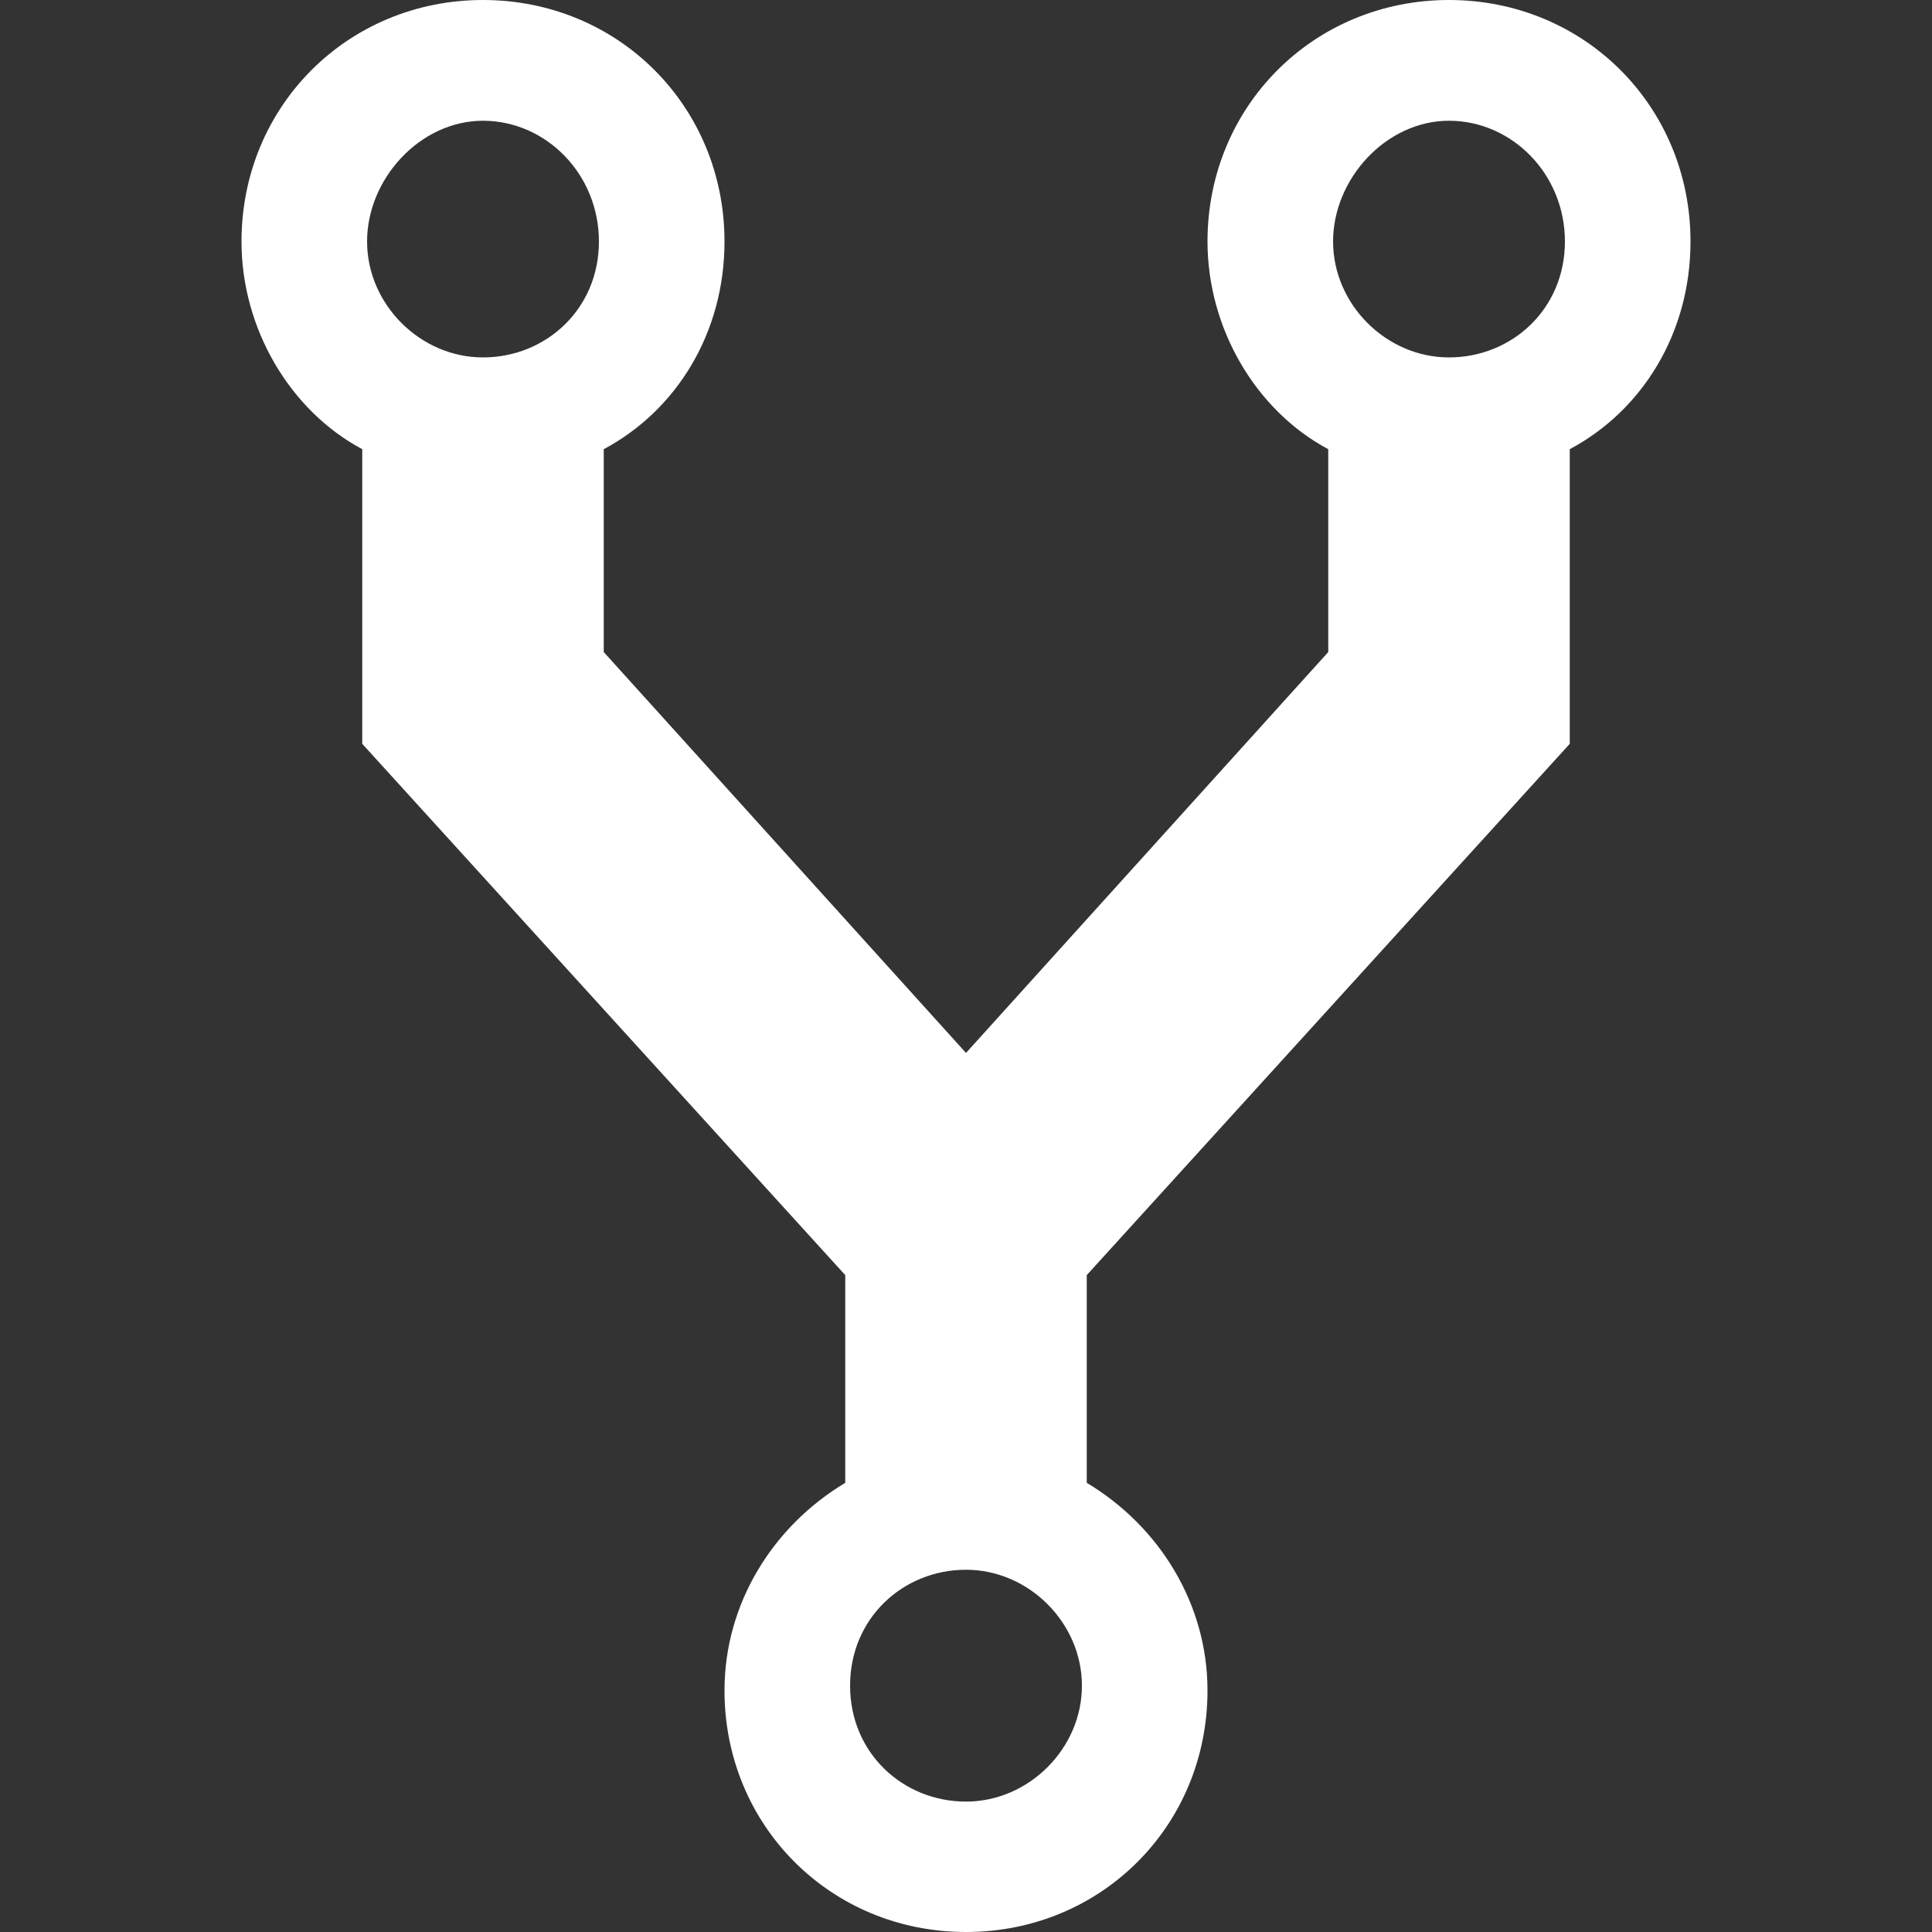 <svg width="16" height="16" viewBox="0 0 16 16" fill="none" xmlns="http://www.w3.org/2000/svg" class="Actions___StyledForkIcon-sc-1wscv0o-9 ldFPgq"><rect x="0" y="0" width="16" height="16" fill="#333333" stroke="none"/><path d="M14 2C14 0.88 13.12 0 12 0C10.88 0 10 0.88 10 2C10 2.72 10.4 3.4 11 3.72V5.4L8 8.72L5 5.4V3.72C5.6 3.4 6 2.76 6 2C6 0.88 5.12 0 4 0C2.88 0 2 0.88 2 2C2 2.72 2.4 3.4 3 3.72V6.16L7 10.56V12.28C6.4 12.64 6 13.28 6 14C6 15.12 6.88 16 8 16C9.12 16 10 15.12 10 14C10 13.28 9.6 12.64 9 12.28V10.56L13 6.16V3.72C13.6 3.4 14 2.76 14 2ZM4 1C4.52 1 4.96 1.44 4.96 2C4.96 2.56 4.52 2.96 4 2.96C3.48 2.96 3.04 2.52 3.04 2C3.04 1.48 3.48 1 4 1ZM8 14.92C7.48 14.92 7.04 14.52 7.04 13.96C7.04 13.4 7.48 13 8 13C8.52 13 8.96 13.44 8.96 13.96C8.96 14.48 8.52 14.92 8 14.92ZM12 1C12.52 1 12.96 1.44 12.96 2C12.96 2.56 12.52 2.96 12 2.96C11.48 2.96 11.04 2.52 11.04 2C11.04 1.48 11.48 1 12 1Z" fill="#ffff"></path></svg>